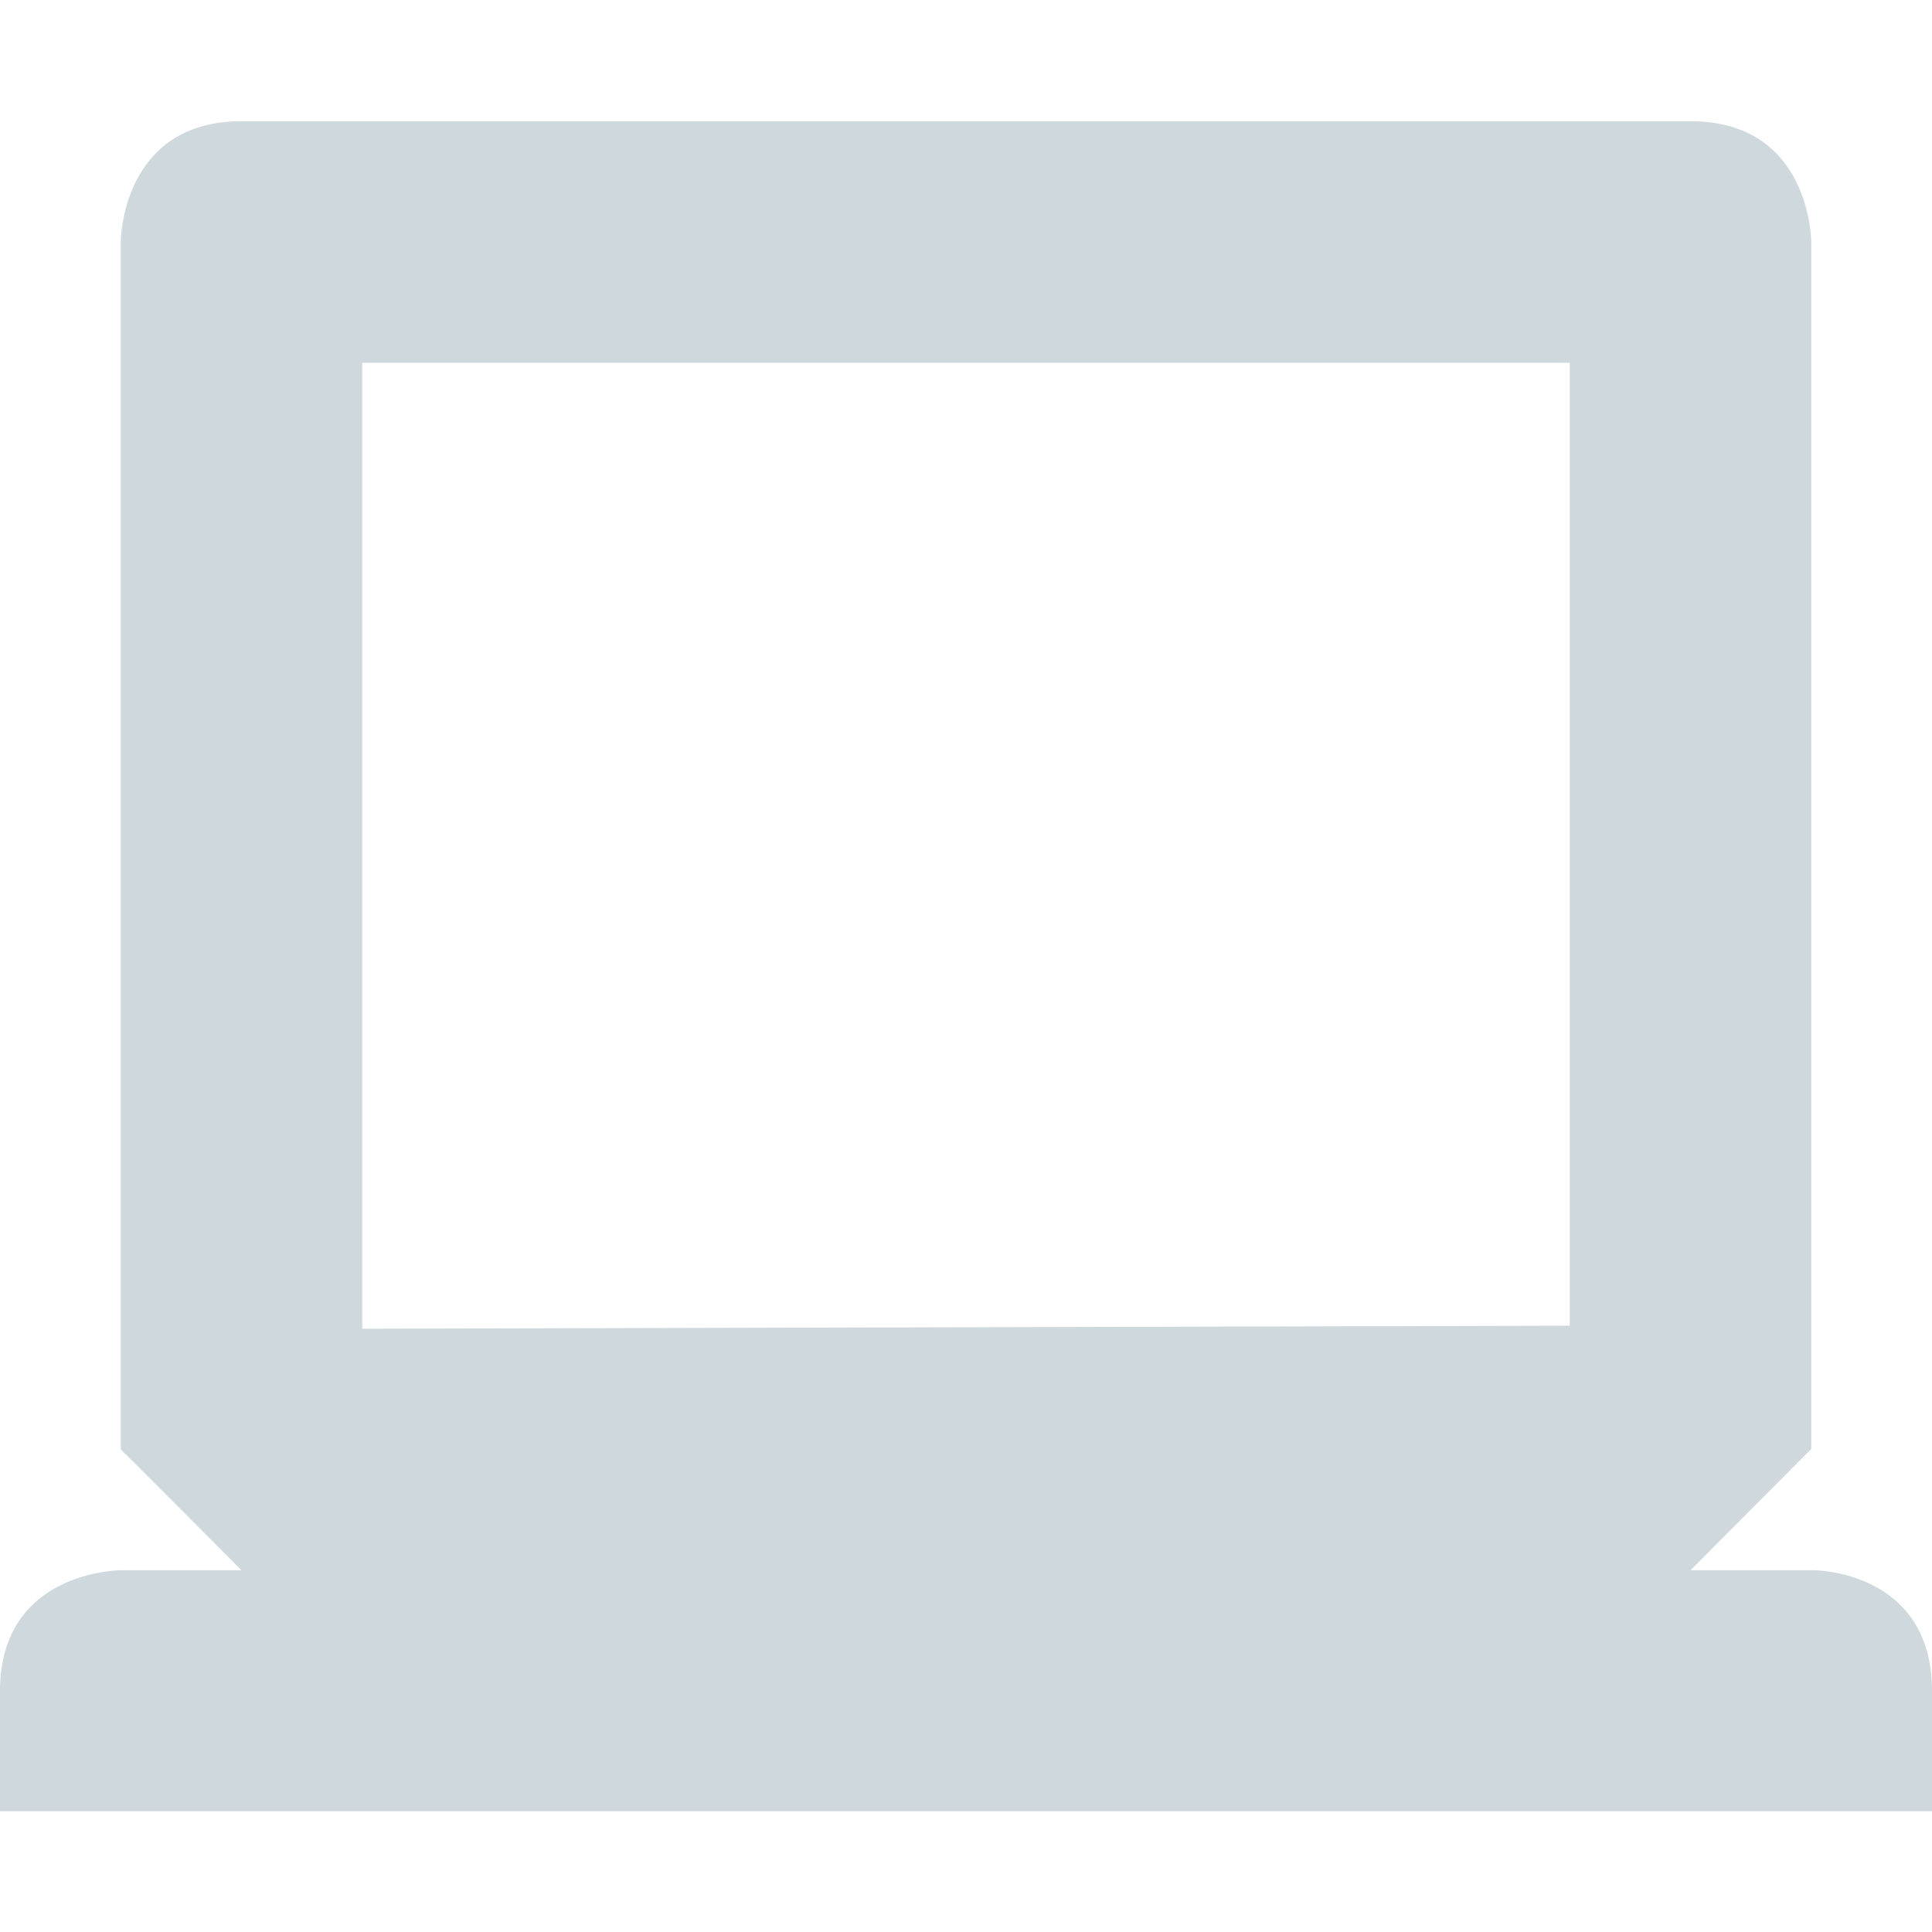 <?xml version="1.0" encoding="UTF-8" standalone="no"?>
<svg xmlns="http://www.w3.org/2000/svg" width="16" height="16" viewBox="0 0 16 16" id="svg2" version="1.1">
 <defs id="defs4">
  <style type="text/css" id="current-color-scheme">
   .ColorScheme-Text { color:#cfd8dc; } .ColorScheme-Highlight { color:#00bcd4; }
  </style>
 </defs>
 <path style="opacity:1;fill:currentColor" class="ColorScheme-Text" d="m 2,1.004 c -1,0 -1,1 -1,1 l 0,10 c 0,-0.004 1,1 1,1 l -1,0 c 0,0 -1,0 -1,1 L 0,15 l 16,0 0,-0.996 c 0,-1 -0.979,-1 -0.979,-1 L 14,13.004 15,12 15,2.004 c 0,0 0,-1 -1,-1 z m 1,2 10,0 0,7.975 -10,0.025 z" id="path7"/>
</svg>

